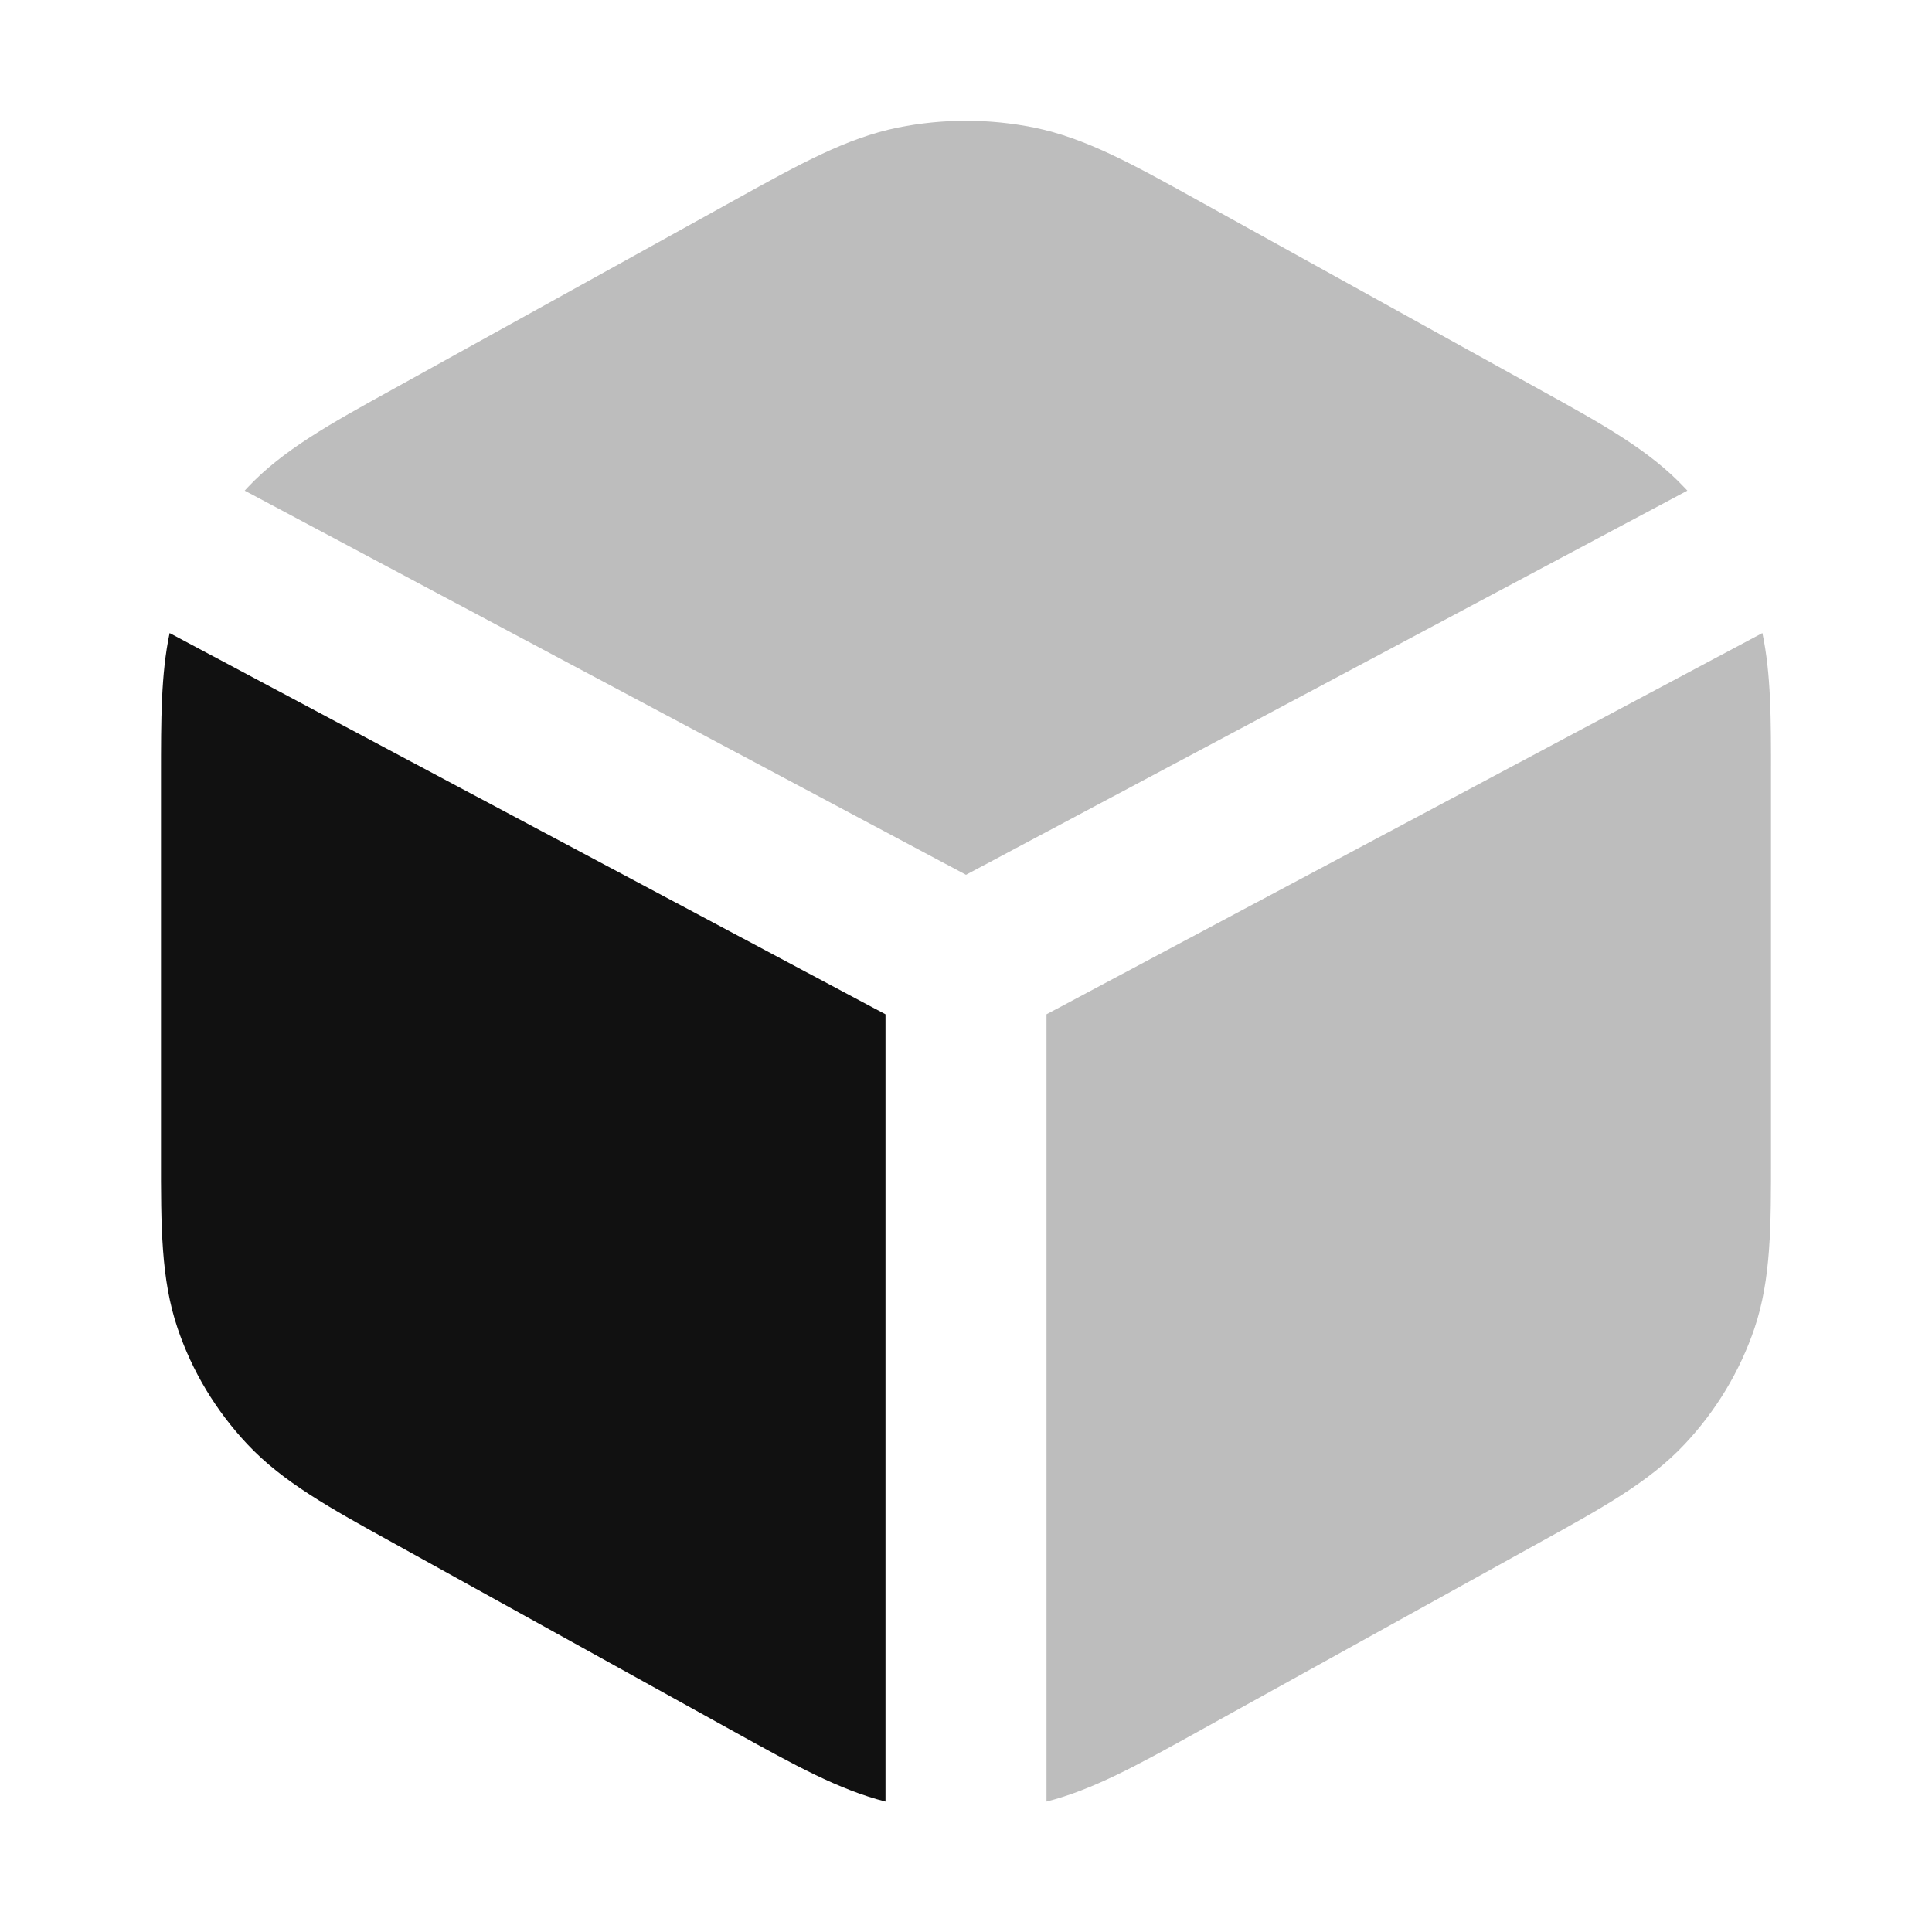 <svg width="24" height="24" viewBox="0 0 24 24" fill="none" xmlns="http://www.w3.org/2000/svg">
<g opacity="0.28">
<path d="M11.152 1.585C11.711 1.472 12.289 1.472 12.848 1.585C13.484 1.715 14.067 2.038 14.856 2.475L19.117 4.834C19.902 5.267 20.488 5.591 20.928 6.06C20.939 6.071 20.95 6.083 20.961 6.095L12 10.867L3.04 6.095C3.05 6.083 3.061 6.071 3.072 6.06C3.512 5.591 4.098 5.267 4.883 4.834L9.144 2.475C9.933 2.038 10.516 1.715 11.152 1.585Z" fill="#111111"/>
<path d="M13 22.38C13.579 22.232 14.13 21.927 14.856 21.525L19.117 19.166C19.902 18.733 20.488 18.409 20.928 17.94C21.317 17.526 21.613 17.036 21.795 16.5C22.001 15.89 22.001 15.229 22 14.365V9.635C22.001 8.94 22.001 8.375 21.893 7.864L13 12.6L13 22.38Z" fill="#111111"/>
</g>
<path d="M2.107 7.864C1.999 8.376 2 8.94 2 9.635V14.365C1.999 15.229 1.999 15.89 2.206 16.5C2.387 17.036 2.683 17.526 3.072 17.94C3.512 18.409 4.098 18.733 4.883 19.166L9.144 21.525C9.87 21.927 10.421 22.232 11 22.38L11 12.6L2.107 7.864Z" fill="#111111"/>
</svg>
